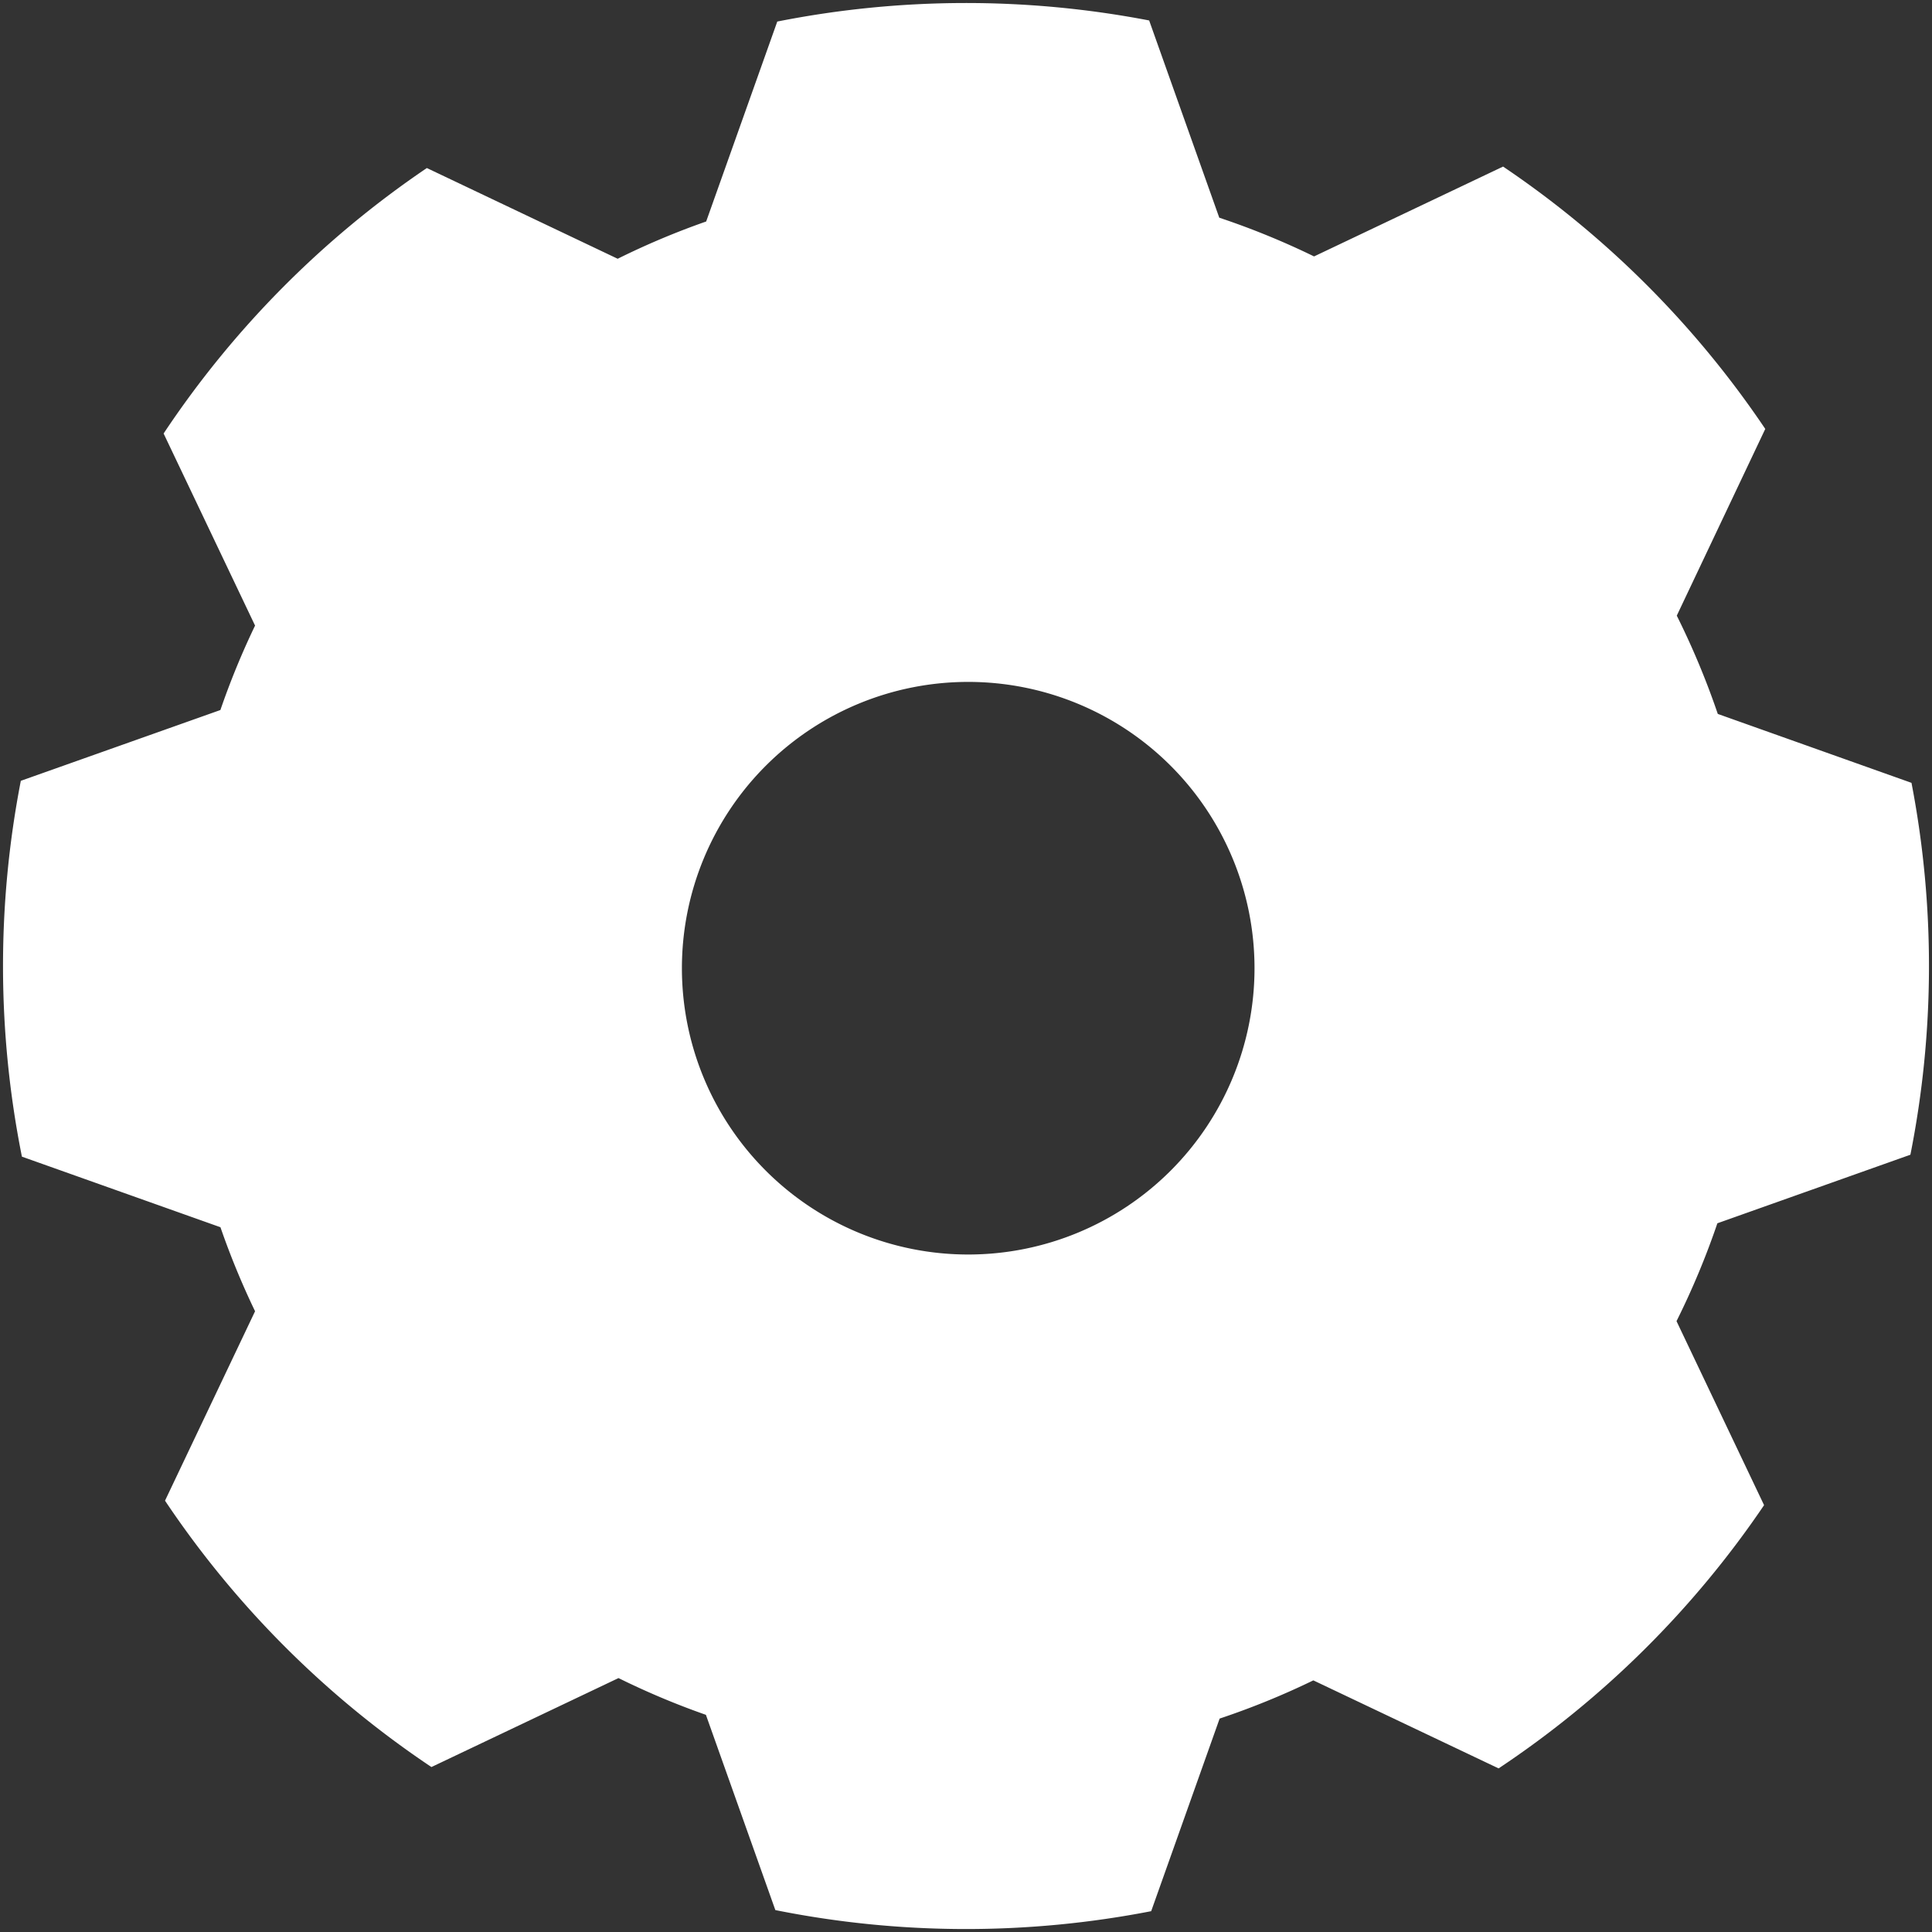 <svg xmlns="http://www.w3.org/2000/svg" class="icon" viewBox="0 0 1024 1024" width="32" height="32" t="1577780265305" p-id="4077" version="1.1"><rect x="0" y="0" width="1024" height="1024" fill="#333333" stroke="none"/><path fill="#ffffff" d="M 1012.55 612.027 a 512.869 512.869 0 0 0 0.579 -197.102 L 910.467 378.396 a 419.56 419.56 0 0 0 -21.741 -52.09 l 46.903 -98.965 A 513.173 513.173 0 0 0 796.659 88.288 l -100.179 47.62 a 414.097 414.097 0 0 0 -50.241 -20.527 L 609.075 10.843 a 514.331 514.331 0 0 0 -197.102 0.579 l -37.688 105.973 a 410.759 410.759 0 0 0 -46.903 19.754 L 226.237 89.06 a 512.786 512.786 0 0 0 -139.522 140.709 L 135.191 331.576 a 412.607 412.607 0 0 0 -18.375 44.751 L 11.036 413.849 a 514.994 514.994 0 0 0 0.579 199.199 l 105.228 37.412 A 416.222 416.222 0 0 0 135.191 694.99 l -47.731 100.4 a 513.173 513.173 0 0 0 141.205 141.178 l 99.158 -47.151 a 412.58 412.58 0 0 0 46.324 19.479 l 36.805 103.49 a 513.559 513.559 0 0 0 199.199 0.579 l 36.281 -102.083 a 412.883 412.883 0 0 0 49.662 -20.251 l 98.192 46.655 a 513.173 513.173 0 0 0 140.709 -139.522 l -46.406 -97.53 a 417.711 417.711 0 0 0 21.658 -51.869 Z M 513.173 664.917 a 151.745 151.745 0 1 1 151.745 -151.745 a 151.745 151.745 0 0 1 -151.745 151.745 Z" p-id="4078" /></svg>